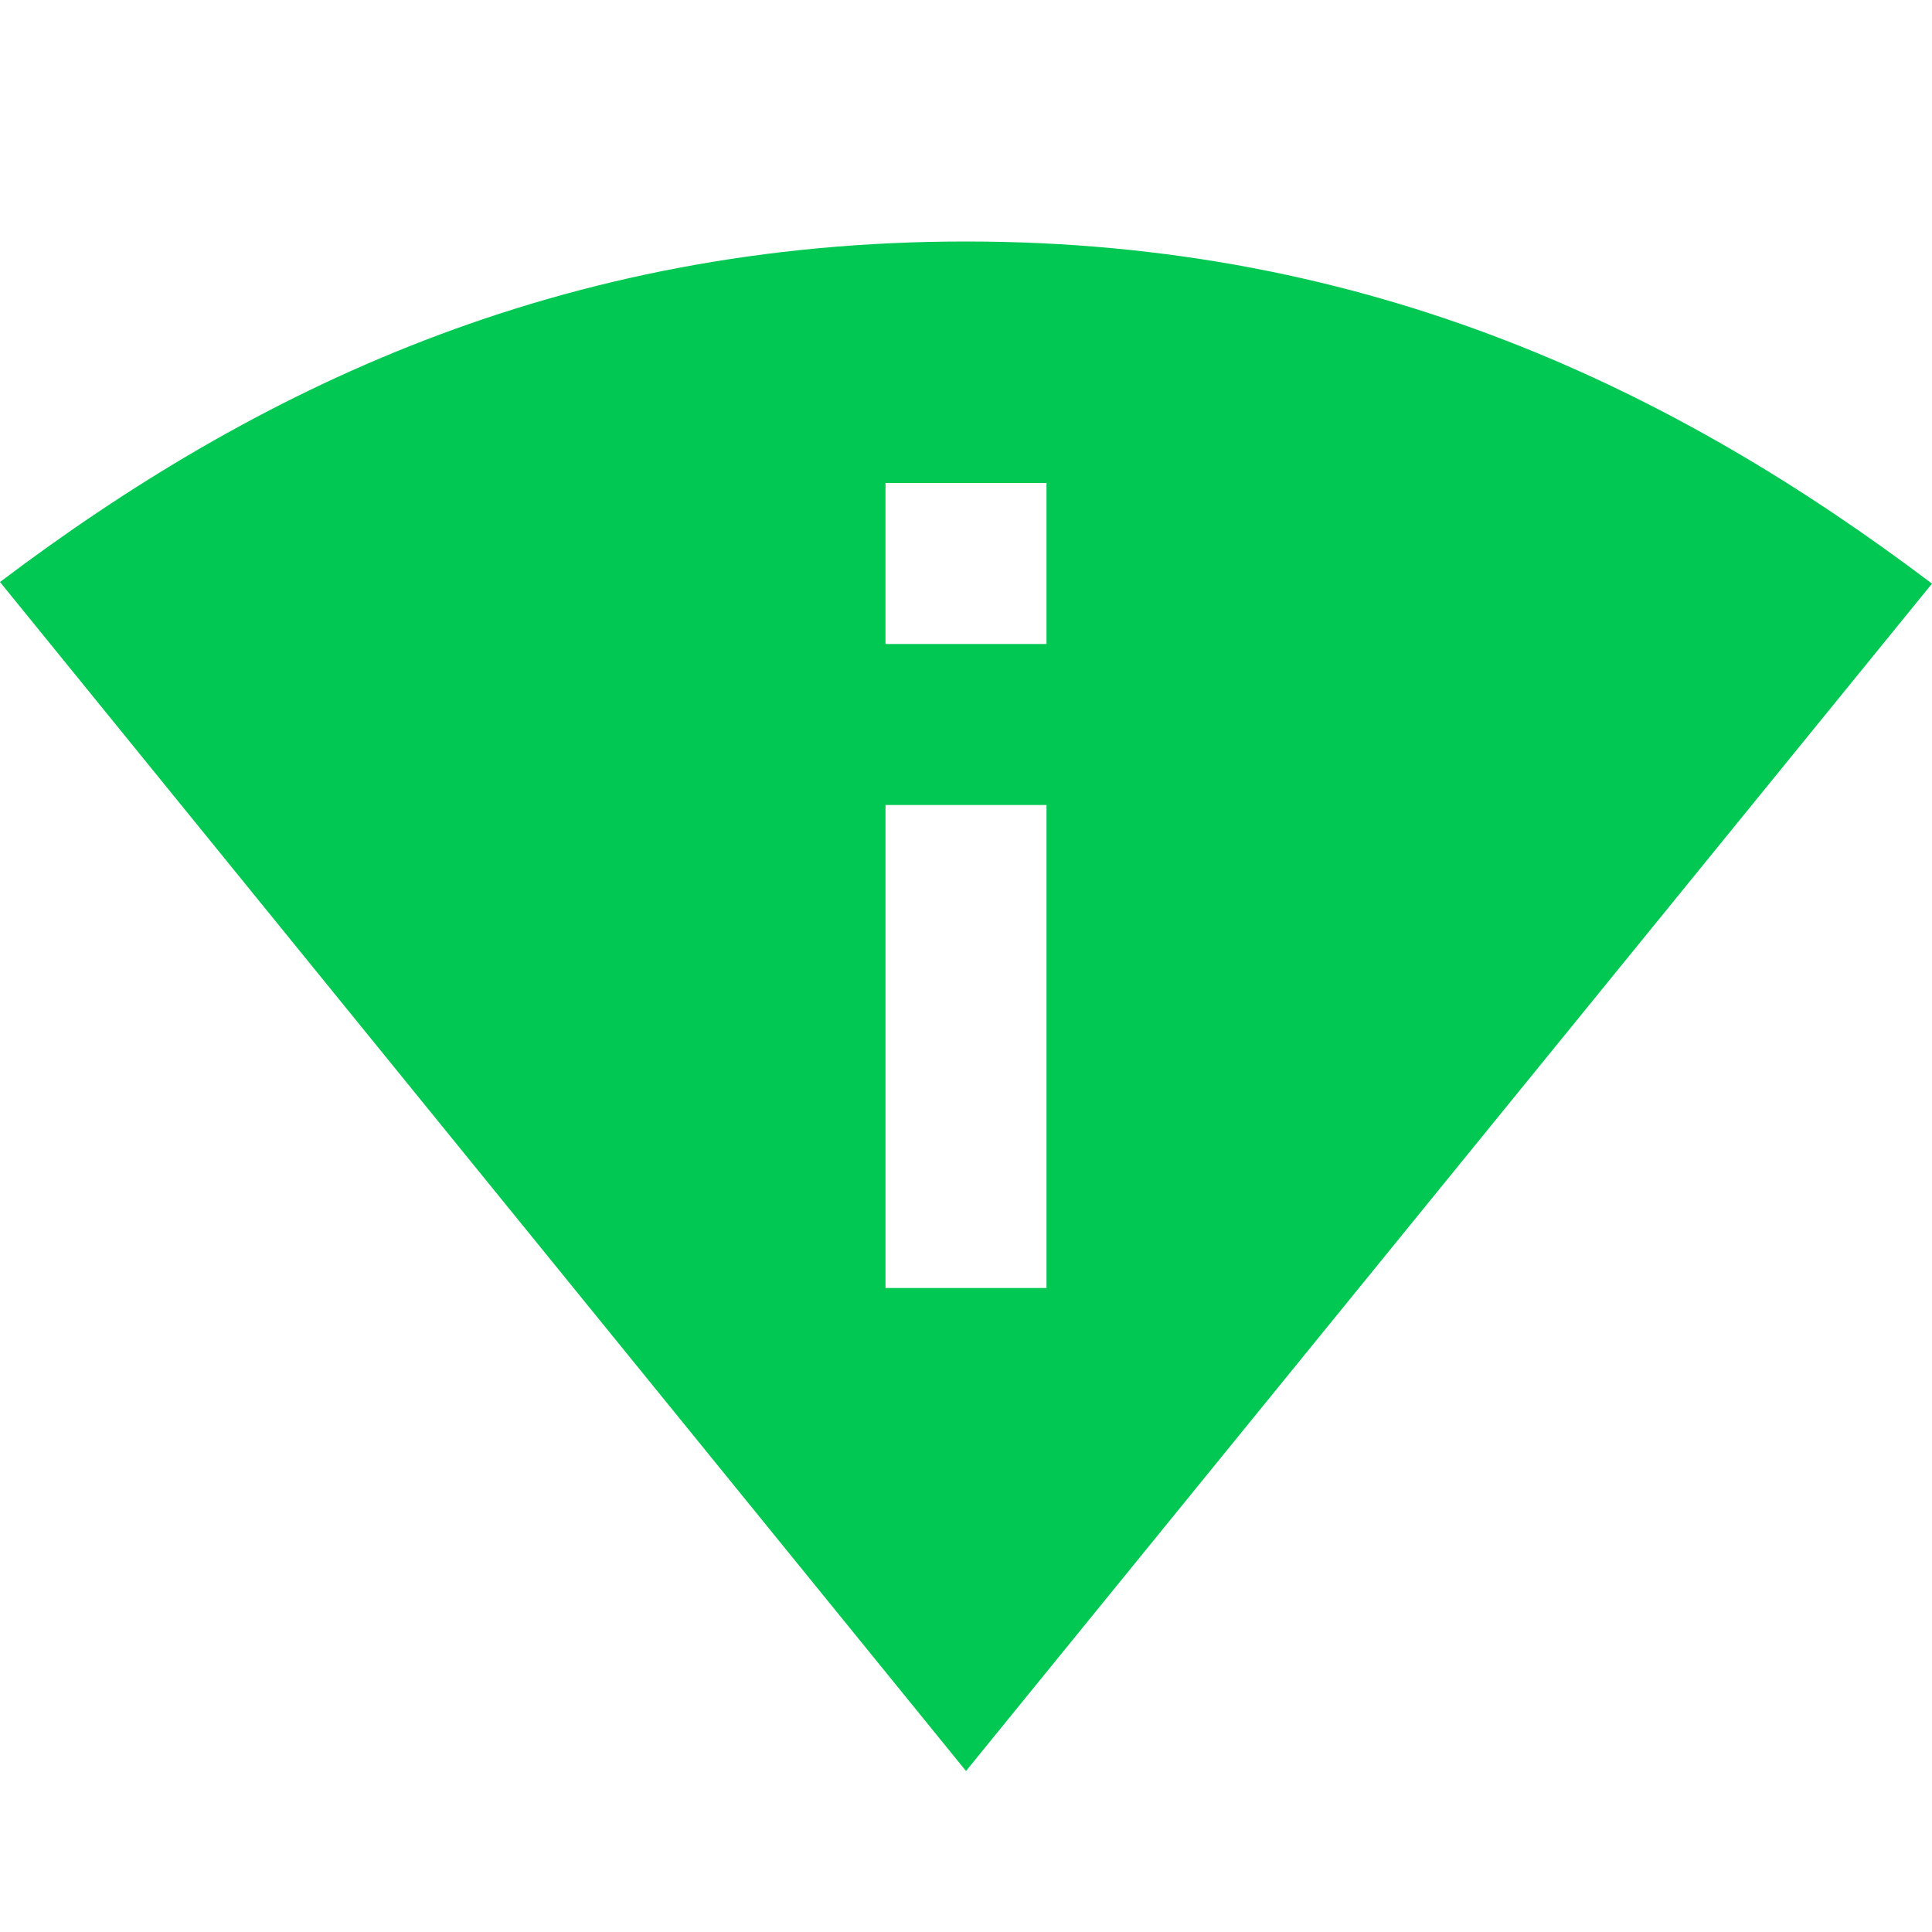 <svg fill="#00C853" xmlns="http://www.w3.org/2000/svg" width="24" height="24" viewBox="0 0 24 24"><path d="M12 3C6.95 3 3.15 4.85 0 7.23L12 22 24 7.25C20.85 4.87 17.05 3 12 3zm1 13h-2v-6h2v6zm-2-8V6h2v2h-2z"/></svg>